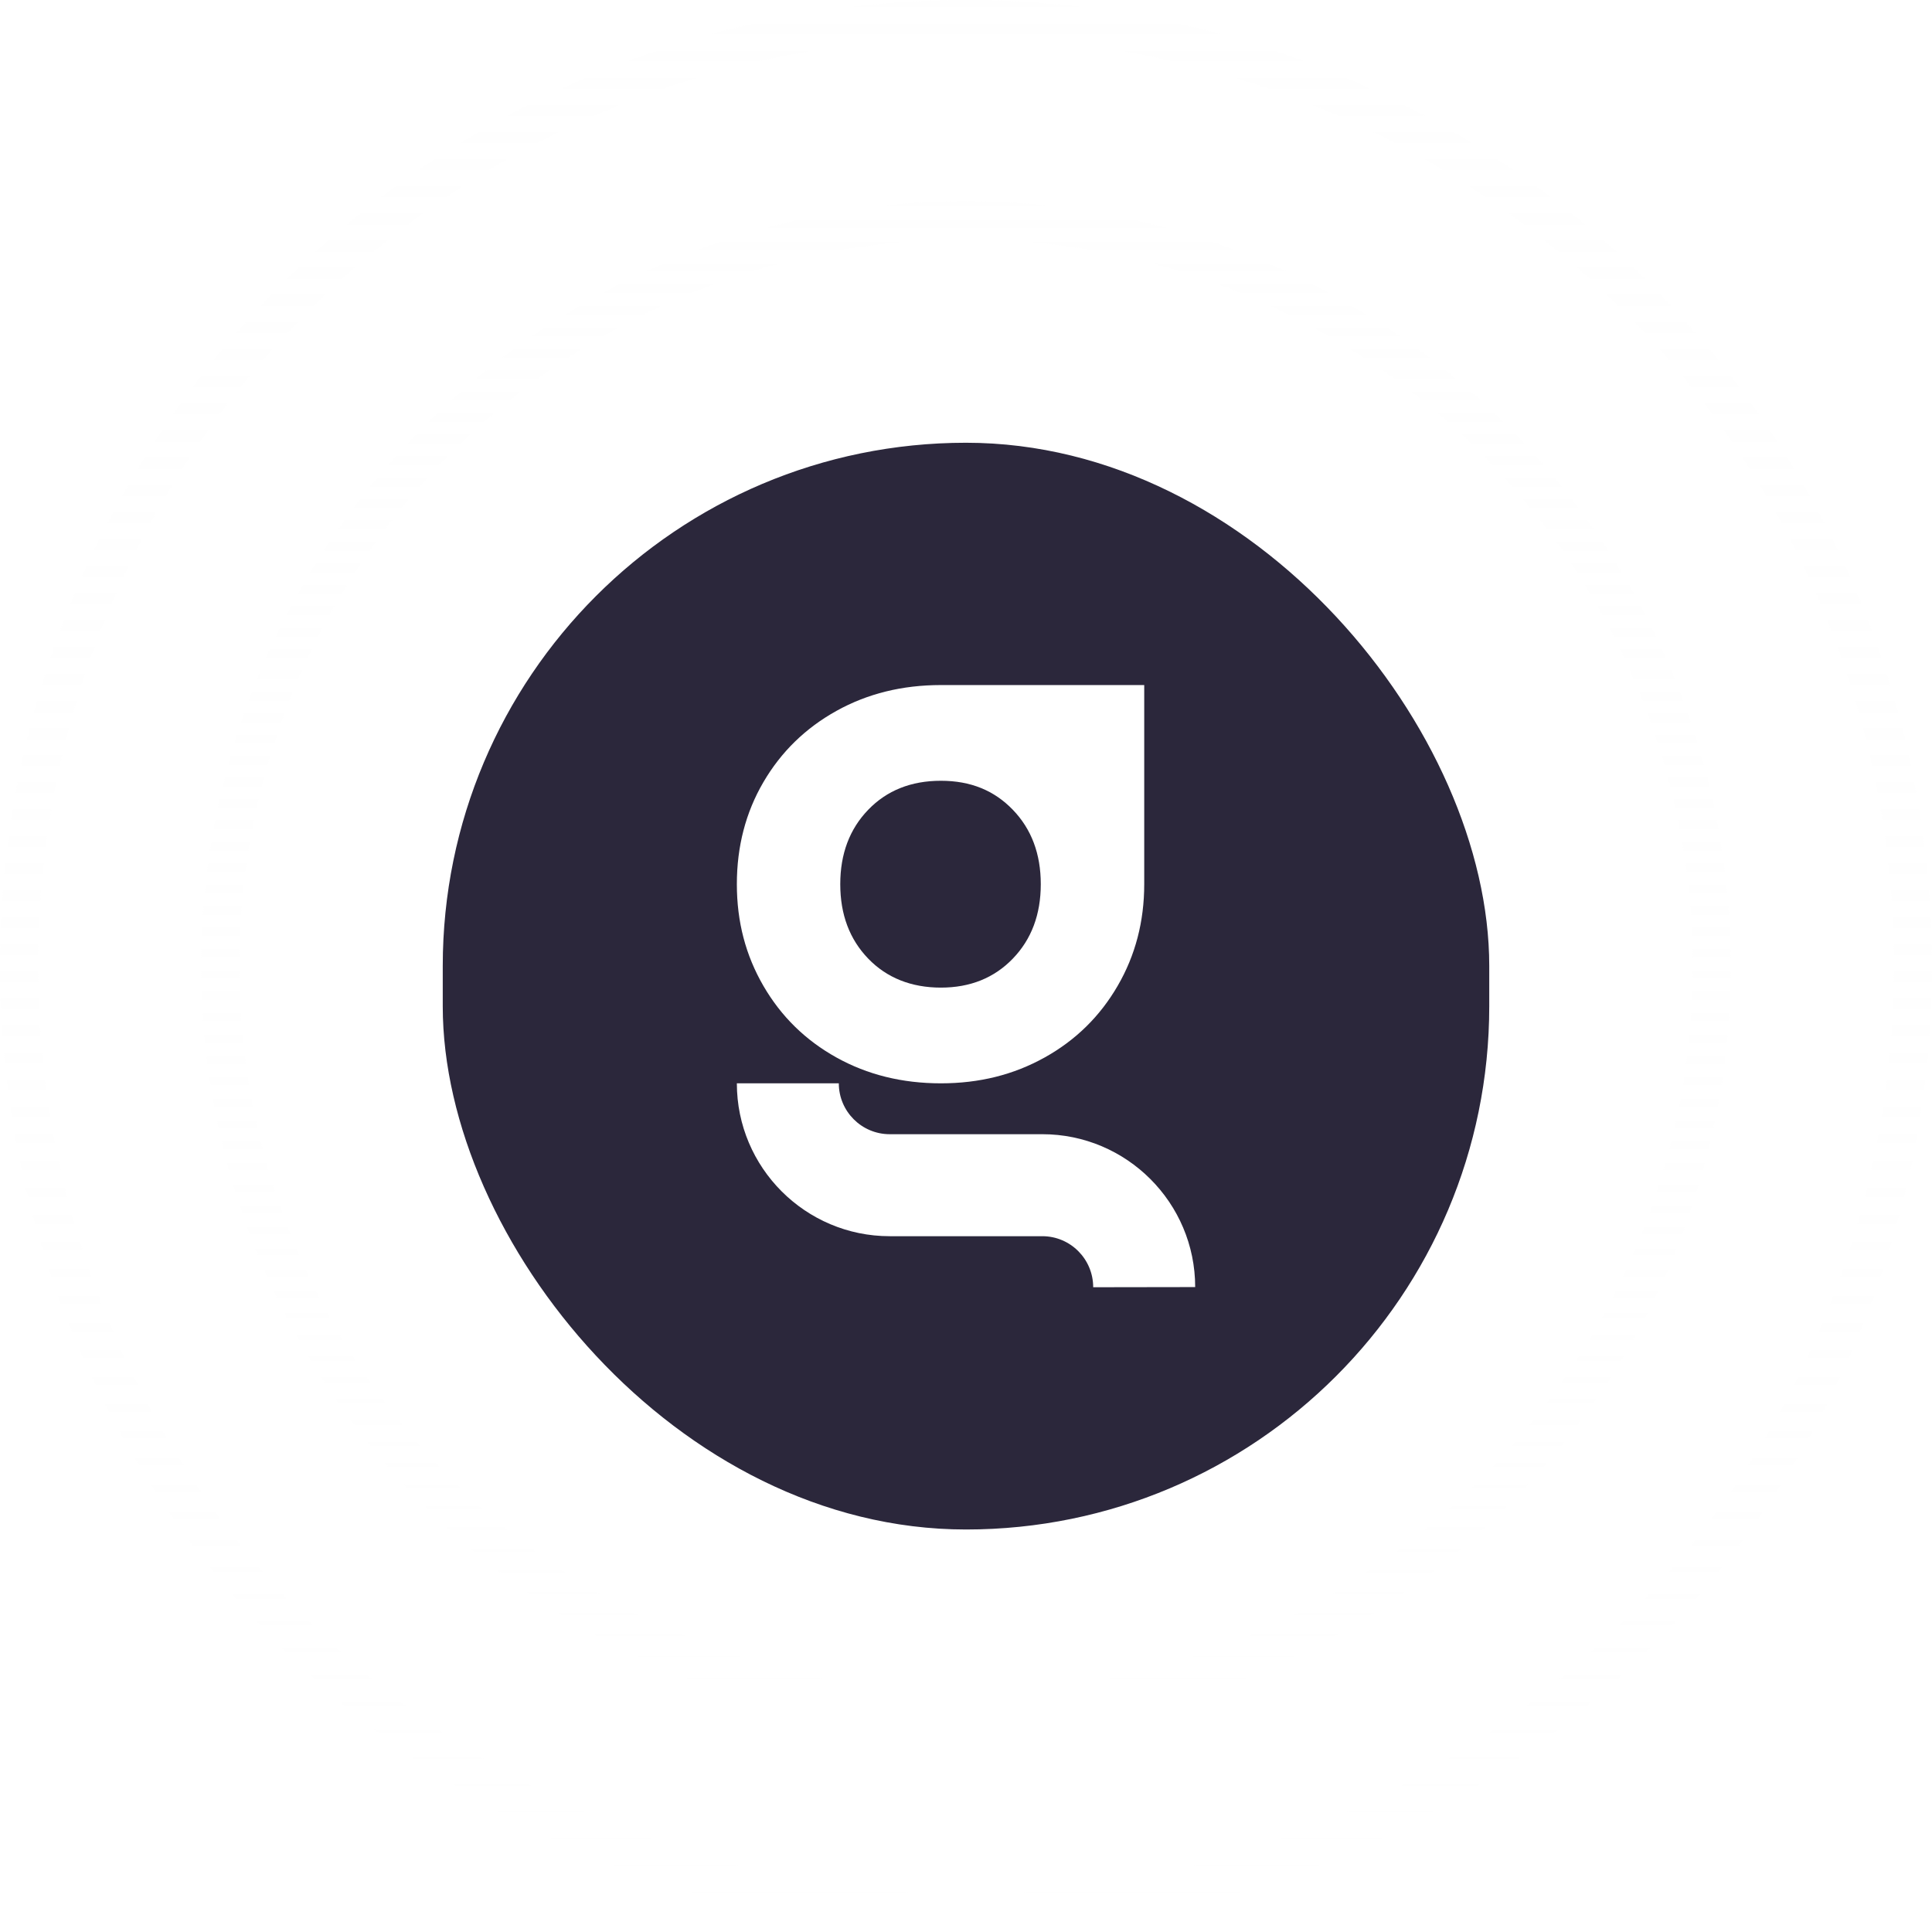 <svg width="48" height="48" viewBox="0 0 48 48" fill="none" xmlns="http://www.w3.org/2000/svg">
<g filter="url(#filter0_b_2_33119)">
<circle cx="24" cy="24" r="24" fill="white" fill-opacity="0.1"/>
<circle cx="24" cy="24" r="23.529" stroke="url(#paint0_linear_2_33119)" stroke-opacity="0.4" stroke-width="0.942"/>
</g>
<g filter="url(#filter1_b_2_33119)">
<circle cx="24" cy="24" r="19" fill="white" fill-opacity="0.1"/>
<circle cx="24" cy="24" r="18.529" stroke="url(#paint1_linear_2_33119)" stroke-opacity="0.4" stroke-width="0.942"/>
</g>
<rect x="11" y="11" width="26" height="27" rx="13" fill="#2B273B"/>
<path d="M23.376 17.02C22.415 17.02 21.55 17.234 20.781 17.662C20.011 18.09 19.406 18.68 18.966 19.433C18.527 20.185 18.307 21.03 18.307 21.967C18.307 22.905 18.527 23.735 18.966 24.493C19.406 25.252 20.011 25.845 20.781 26.273C21.55 26.701 22.415 26.915 23.376 26.915C24.336 26.915 25.184 26.701 25.954 26.273C26.723 25.845 27.328 25.252 27.768 24.493C28.208 23.736 28.428 22.893 28.428 21.967V17.02H23.376L23.376 17.02ZM25.164 23.816C24.701 24.296 24.105 24.537 23.376 24.537C22.646 24.537 22.033 24.297 21.57 23.816C21.107 23.336 20.876 22.72 20.876 21.967C20.876 21.215 21.107 20.599 21.57 20.119C22.033 19.639 22.635 19.398 23.376 19.398C24.116 19.398 24.701 19.639 25.164 20.119C25.627 20.599 25.858 21.216 25.858 21.967C25.858 22.719 25.627 23.336 25.164 23.816Z" fill="white"/>
<path d="M29.694 31.977L27.16 31.981C27.16 31.28 26.593 30.713 25.896 30.713H22.105C20.01 30.713 18.307 29.009 18.307 26.915H20.84C20.84 27.612 21.407 28.179 22.105 28.179H25.896C27.99 28.179 29.694 29.883 29.694 31.977Z" fill="white"/>
<defs>
<filter id="filter0_b_2_33119" x="-20.877" y="-20.877" width="89.755" height="89.755" filterUnits="userSpaceOnUse" color-interpolation-filters="sRGB">
<feFlood flood-opacity="0" result="BackgroundImageFix"/>
<feGaussianBlur in="BackgroundImageFix" stdDeviation="10.439"/>
<feComposite in2="SourceAlpha" operator="in" result="effect1_backgroundBlur_2_33119"/>
<feBlend mode="normal" in="SourceGraphic" in2="effect1_backgroundBlur_2_33119" result="shape"/>
</filter>
<filter id="filter1_b_2_33119" x="-15.877" y="-15.877" width="79.755" height="79.755" filterUnits="userSpaceOnUse" color-interpolation-filters="sRGB">
<feFlood flood-opacity="0" result="BackgroundImageFix"/>
<feGaussianBlur in="BackgroundImageFix" stdDeviation="10.439"/>
<feComposite in2="SourceAlpha" operator="in" result="effect1_backgroundBlur_2_33119"/>
<feBlend mode="normal" in="SourceGraphic" in2="effect1_backgroundBlur_2_33119" result="shape"/>
</filter>
<linearGradient id="paint0_linear_2_33119" x1="24" y1="0" x2="24" y2="48" gradientUnits="userSpaceOnUse">
<stop stop-color="#FCFCFC" stop-opacity="0.3"/>
<stop offset="1" stop-color="white"/>
</linearGradient>
<linearGradient id="paint1_linear_2_33119" x1="24" y1="5" x2="24" y2="43" gradientUnits="userSpaceOnUse">
<stop stop-color="#FCFCFC" stop-opacity="0.3"/>
<stop offset="1" stop-color="white"/>
</linearGradient>
</defs>
</svg>
